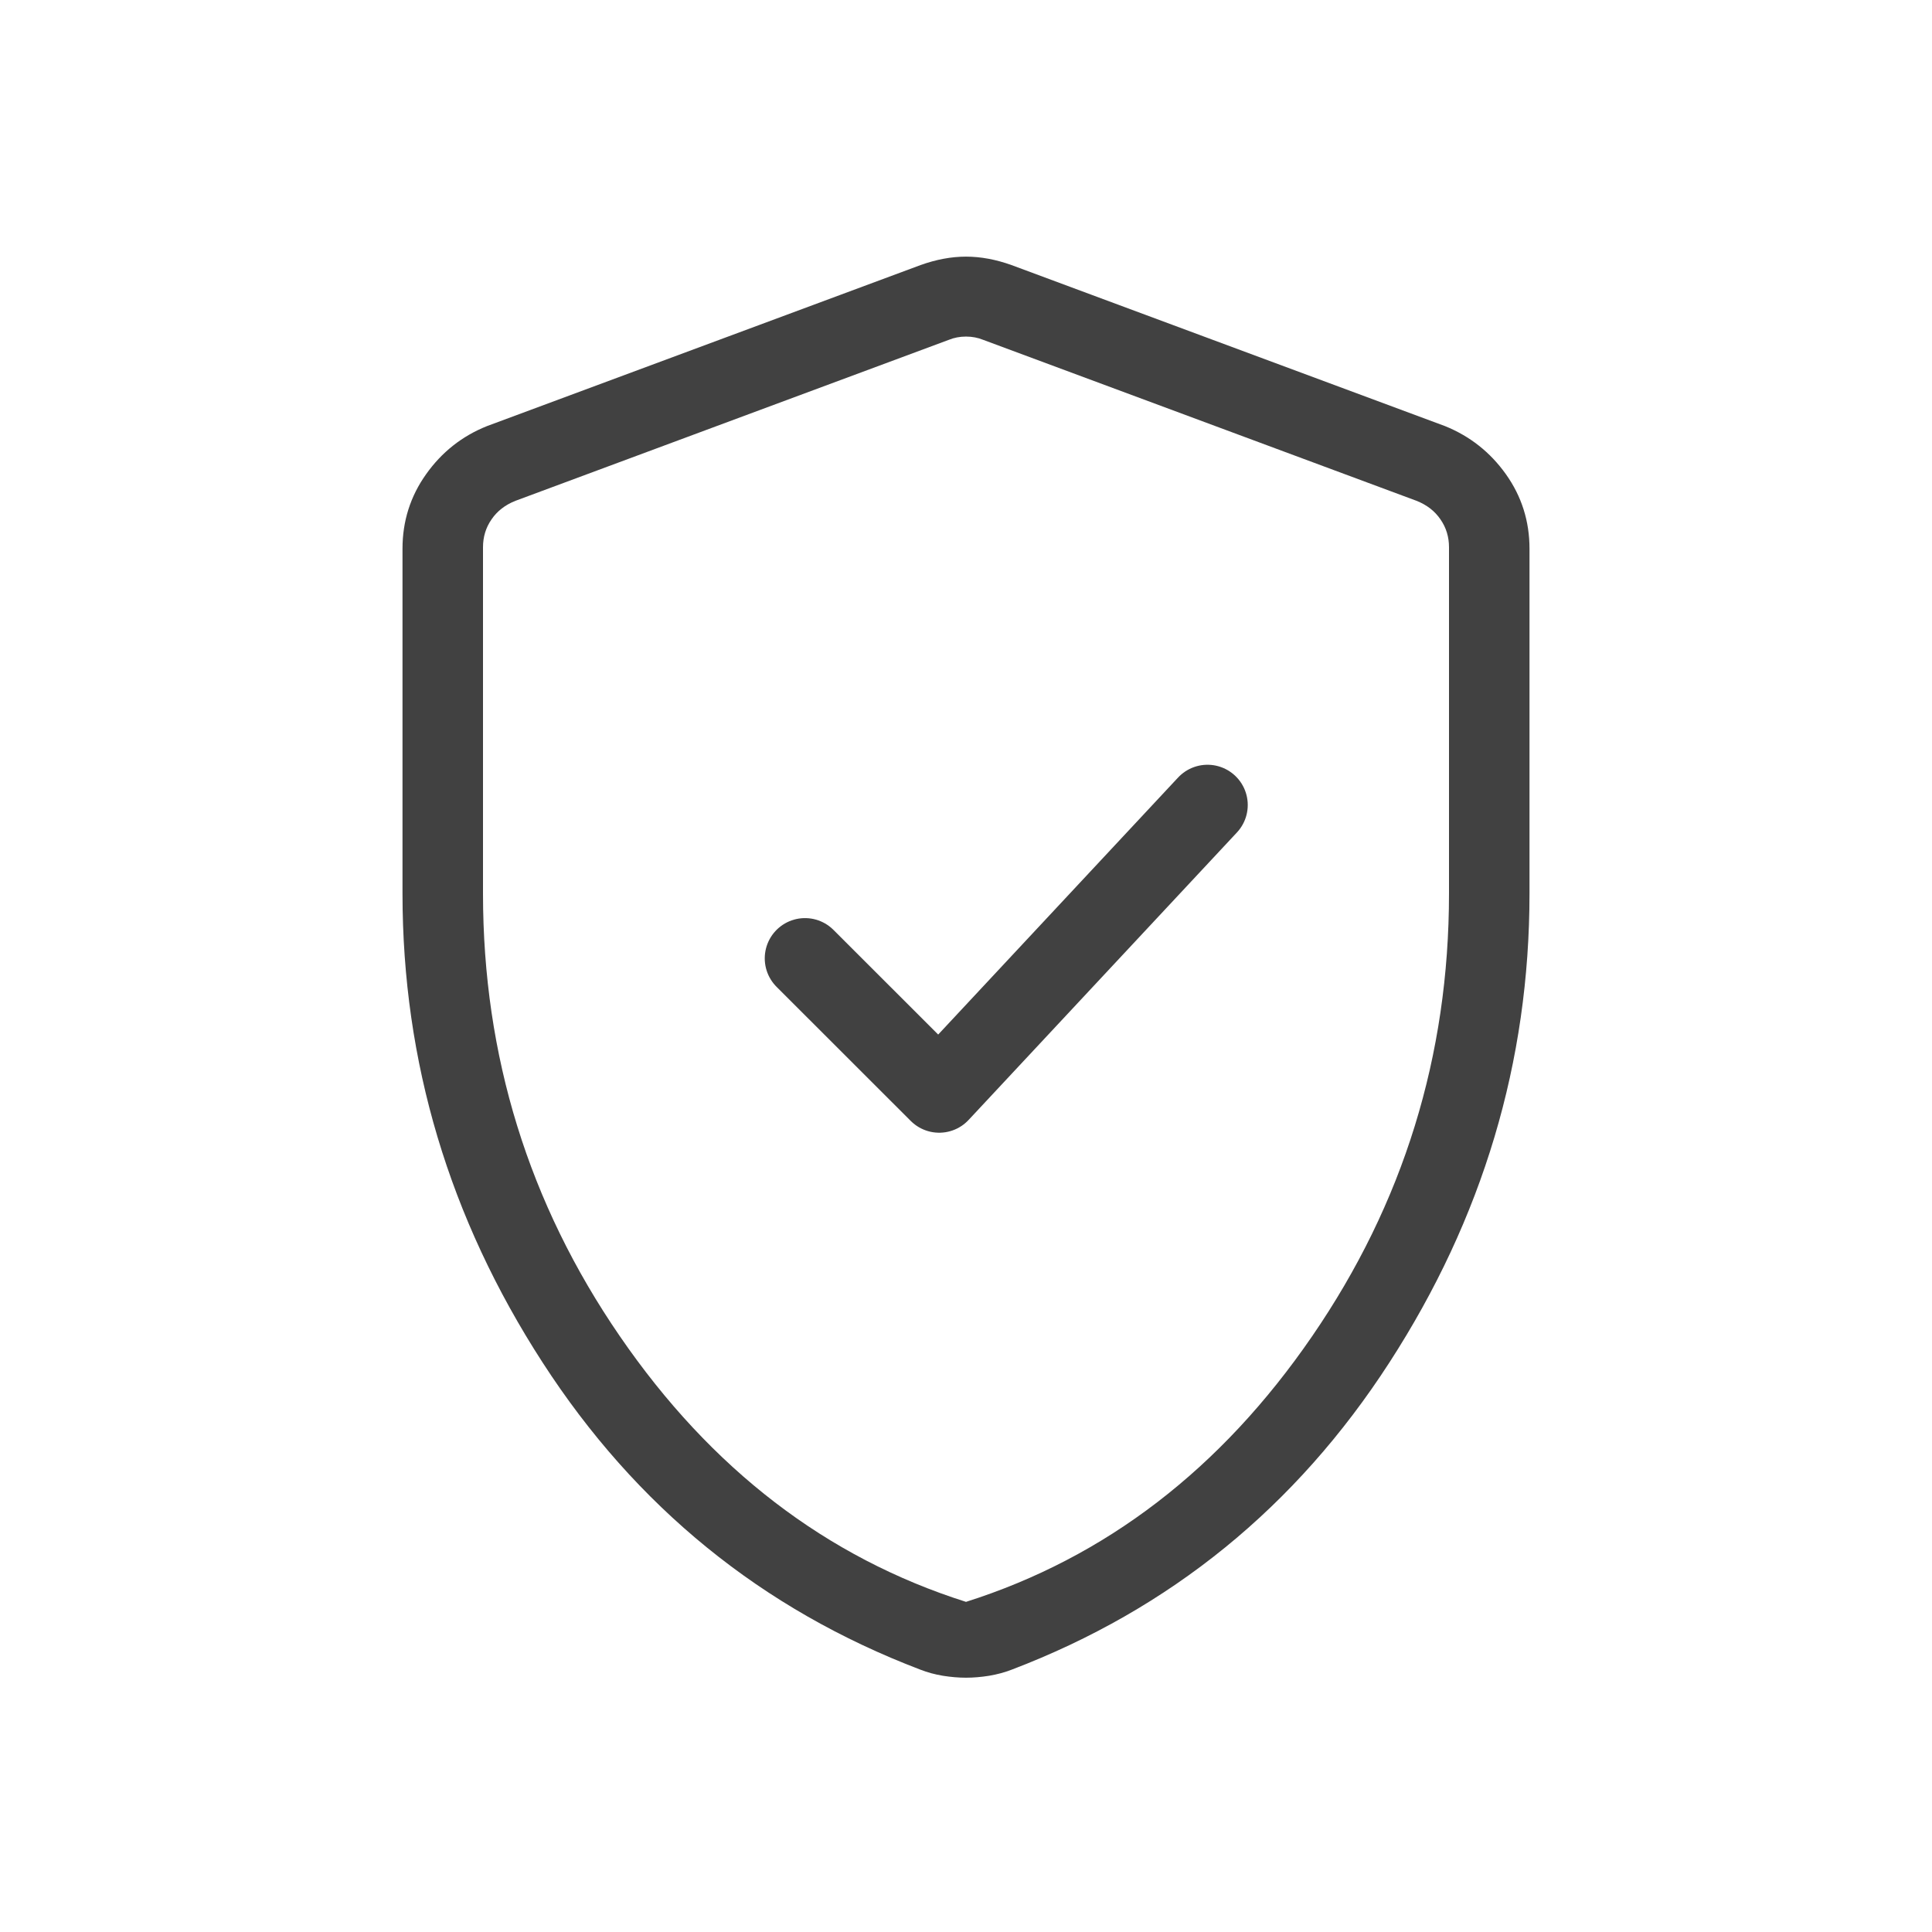 <svg width="24" height="24" viewBox="0 0 24 24" fill="none" xmlns="http://www.w3.org/2000/svg">
<path d="M12 20.841C11.909 20.841 11.814 20.833 11.713 20.817C11.612 20.8 11.519 20.775 11.433 20.741C9.464 19.991 7.9 18.72 6.74 16.925C5.58 15.132 5 13.19 5 11.1V6.816C5 6.474 5.098 6.165 5.293 5.891C5.488 5.616 5.74 5.417 6.05 5.293L11.435 3.293C11.63 3.223 11.818 3.188 12 3.188C12.182 3.188 12.371 3.223 12.566 3.293L17.95 5.293C18.259 5.418 18.512 5.617 18.707 5.891C18.902 6.165 19 6.474 19 6.816V11.1C19 13.19 18.42 15.132 17.26 16.925C16.1 18.72 14.536 19.991 12.568 20.741C12.481 20.775 12.387 20.8 12.287 20.817C12.187 20.833 12.091 20.841 12 20.841ZM12 19.899C13.733 19.349 15.167 18.25 16.3 16.599C17.433 14.95 18 13.116 18 11.1V6.798C18 6.67 17.965 6.554 17.894 6.452C17.824 6.349 17.725 6.272 17.596 6.221L12.212 4.221C12.148 4.195 12.077 4.181 12 4.181C11.923 4.181 11.852 4.195 11.788 4.221L6.404 6.221C6.275 6.272 6.176 6.349 6.106 6.452C6.035 6.554 6 6.67 6 6.798V11.1C6 13.116 6.567 14.95 7.7 16.599C8.833 18.25 10.267 19.349 12 19.899Z" fill="#414141"/>
<path d="M10 11.905L11.667 13.571L15 10" stroke="#414141" stroke-linecap="round" stroke-linejoin="round"/>
</svg>
